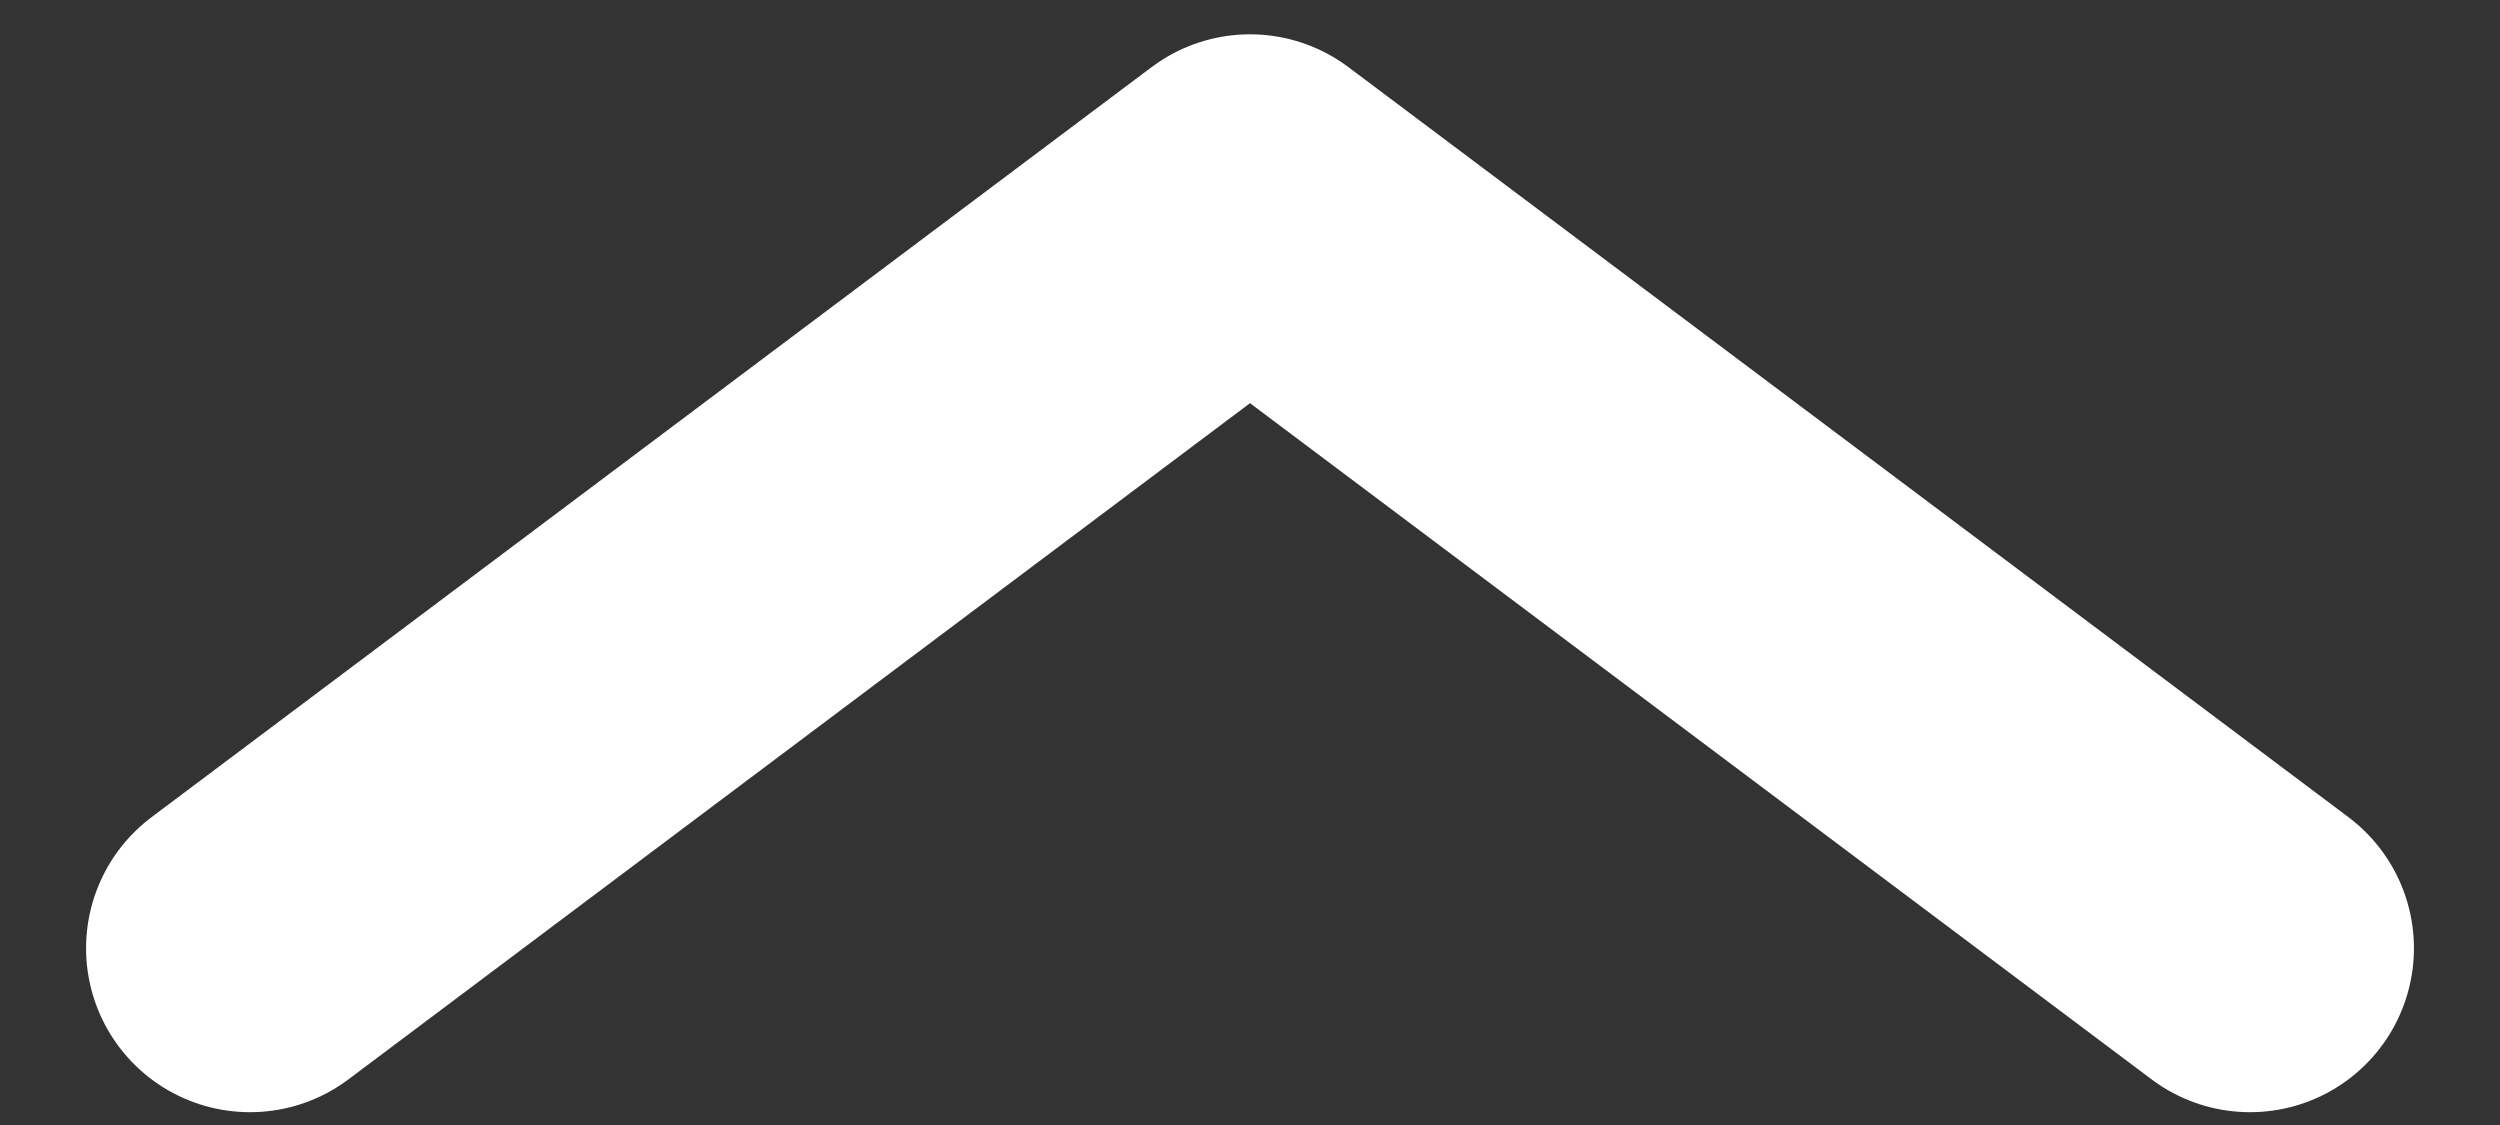 <svg width="20" height="9" viewBox="0 0 20 9" fill="none" xmlns="http://www.w3.org/2000/svg">
<rect x="0" y="0" width="20" height="9" fill="#333333" stroke="none"/>
<path d="M2 7.586L10 1.586L18 7.586" stroke="white" stroke-width="2.623" stroke-linecap="round" stroke-linejoin="round"/>
</svg>

